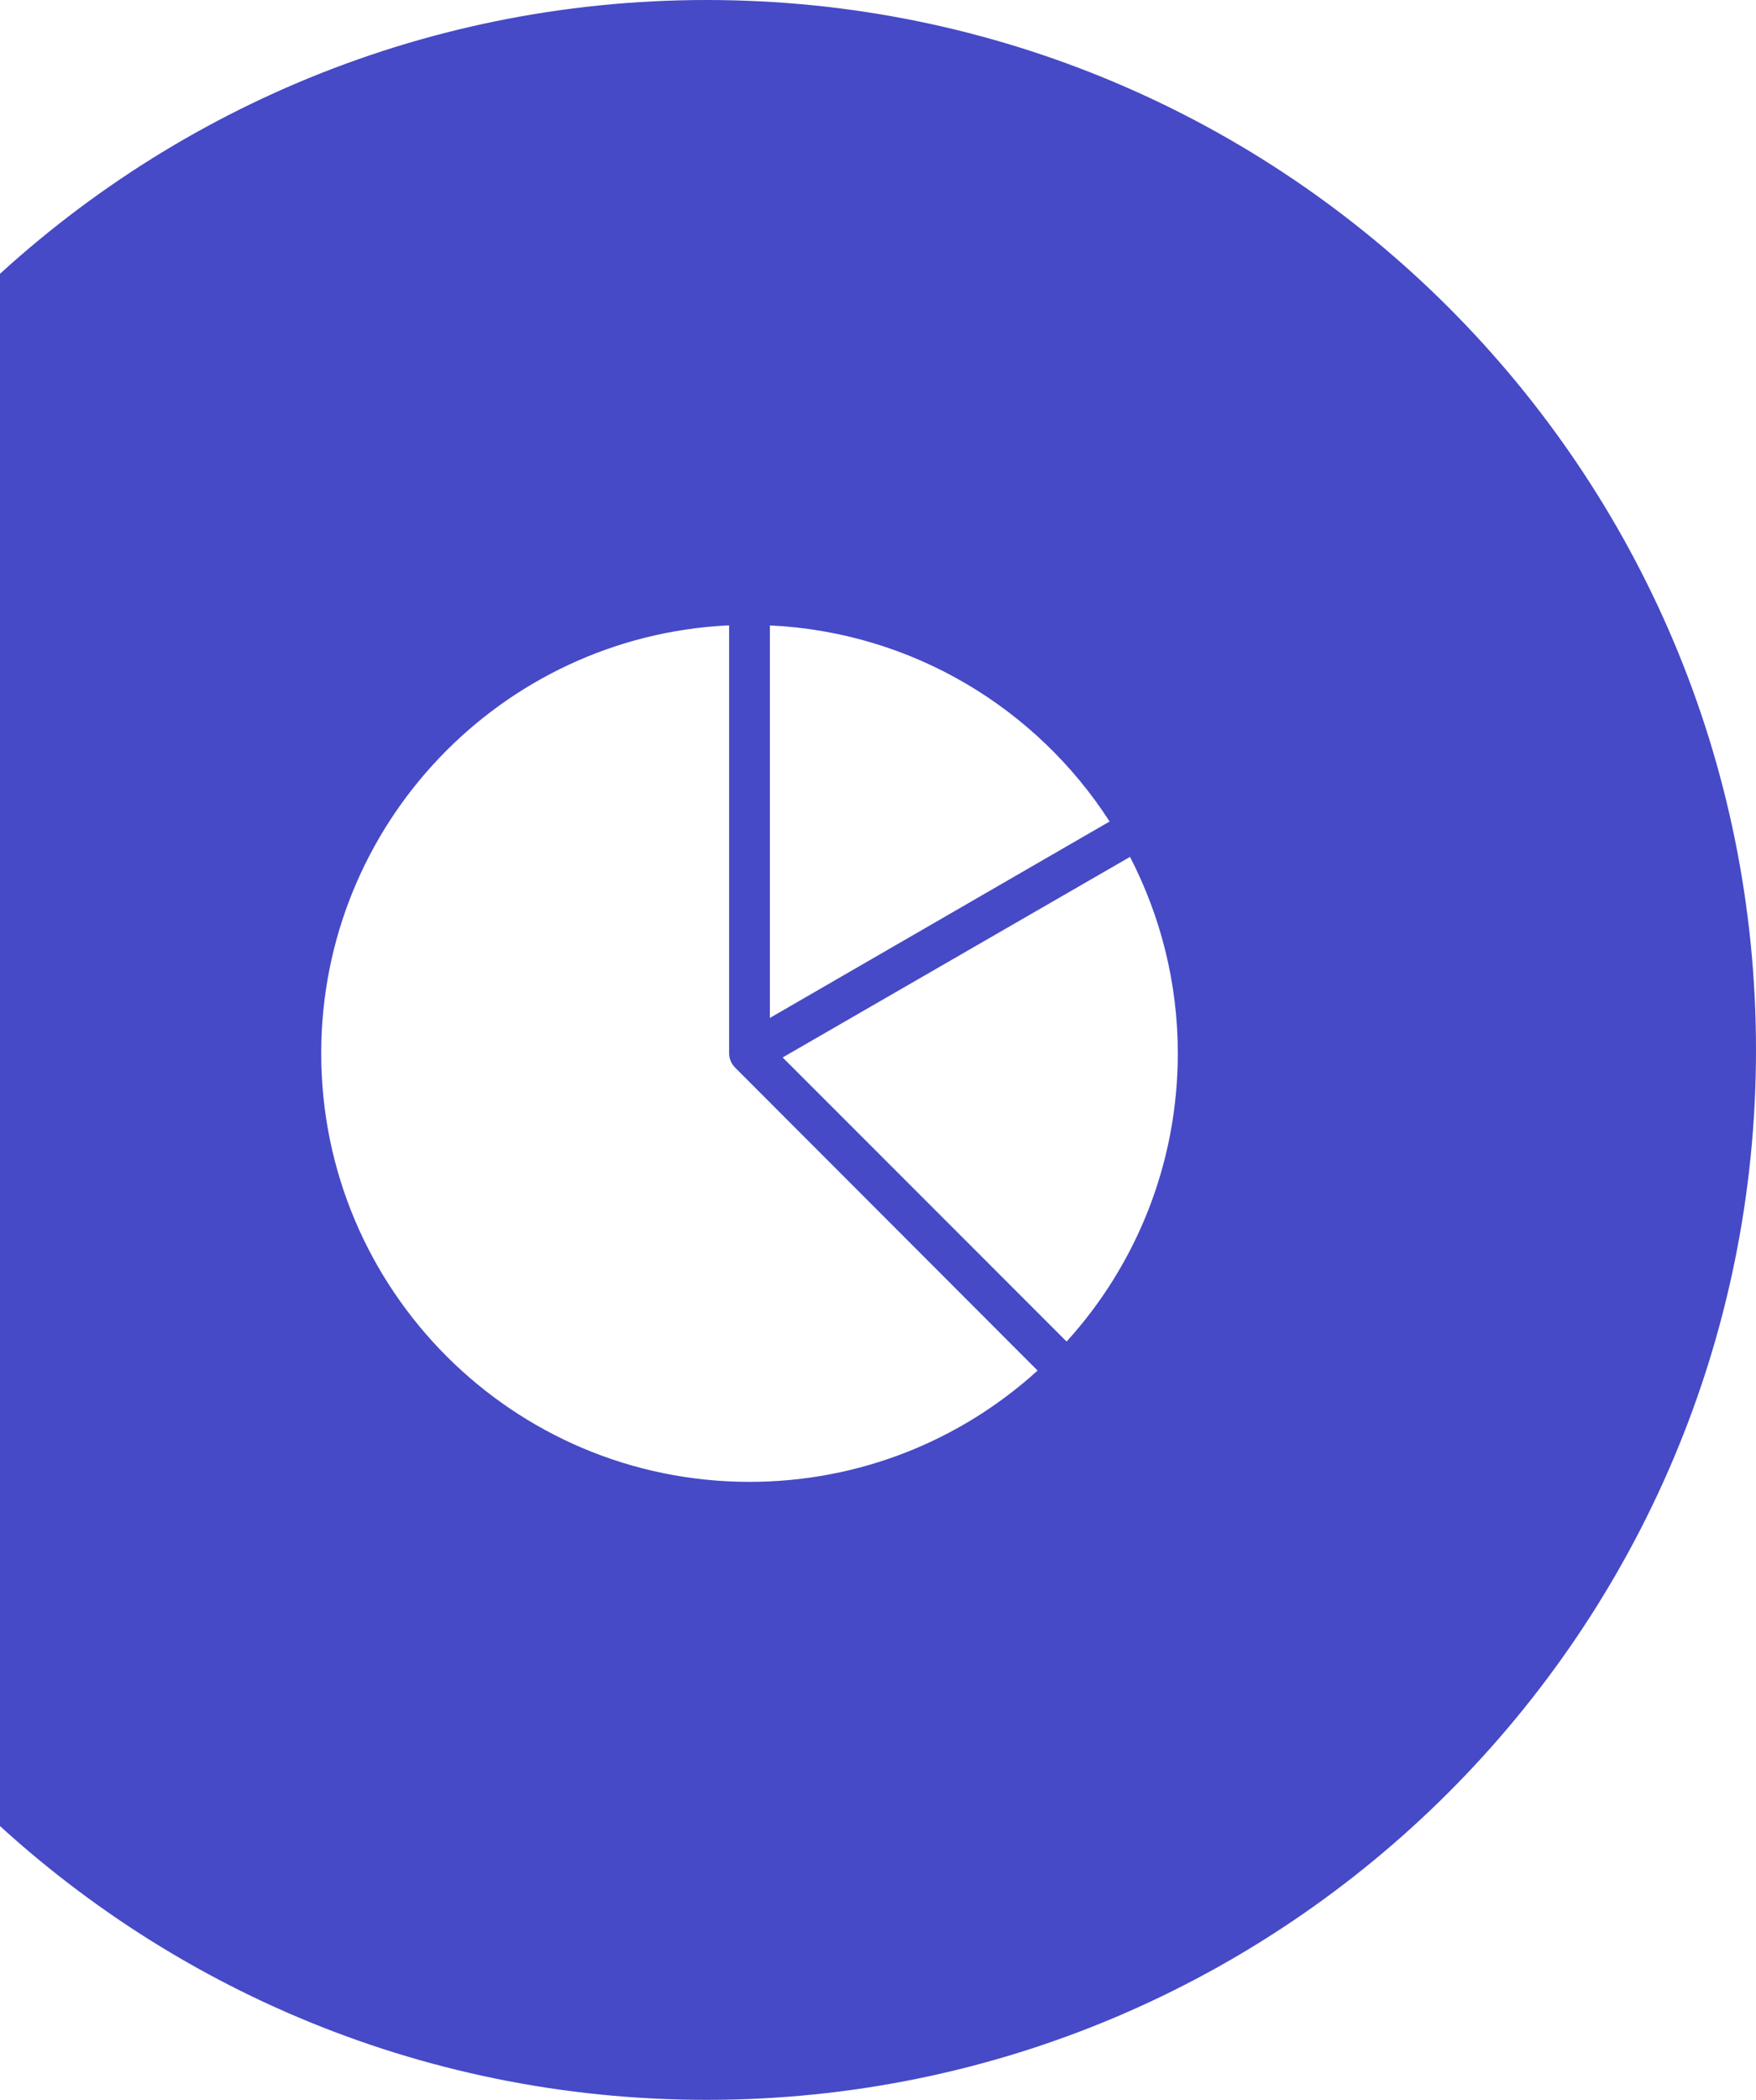 <?xml version="1.0" encoding="UTF-8"?>
<svg width="82px" height="98px" viewBox="0 0 82 98" version="1.1" xmlns="http://www.w3.org/2000/svg" xmlns:xlink="http://www.w3.org/1999/xlink">
    <!-- Generator: Sketch 54.1 (76490) - https://sketchapp.com -->
    <title>Oval 2</title>
    <desc>Created with Sketch.</desc>
    <g id="Desktop" stroke="none" stroke-width="1" fill="none" fill-rule="evenodd">
        <g id="Career-Copy" transform="translate(-648, -2736)" fill="#464AC6">
            <g id="Oval-Copy-4" transform="translate(648, 2670)">
                <path d="M33.973,95.188 C23.406,95.723 15,104.457 15,115.158 C15,126.203 23.954,135.158 35,135.158 C40.178,135.158 44.901,133.192 48.452,129.964 L34.33,115.827 C34.158,115.655 34.048,115.421 34.048,115.158 L34.048,95.188 C34.023,95.189 33.998,95.186 33.973,95.188 Z M35.952,95.188 L35.952,113.506 L51.815,104.339 C48.418,99.068 42.612,95.502 35.952,95.188 Z M52.768,105.991 L36.548,115.351 L49.807,128.61 C53.035,125.058 55,120.335 55,115.158 C55,111.854 54.187,108.737 52.768,105.991 Z M33,164 C60.062,164 82,142.062 82,115 C82,87.938 60.062,66 33,66 C5.938,66 -16,87.938 -16,115 C-16,142.062 5.938,164 33,164 Z" id="Oval-2"></path>
            </g>
        </g>
    </g>
</svg>